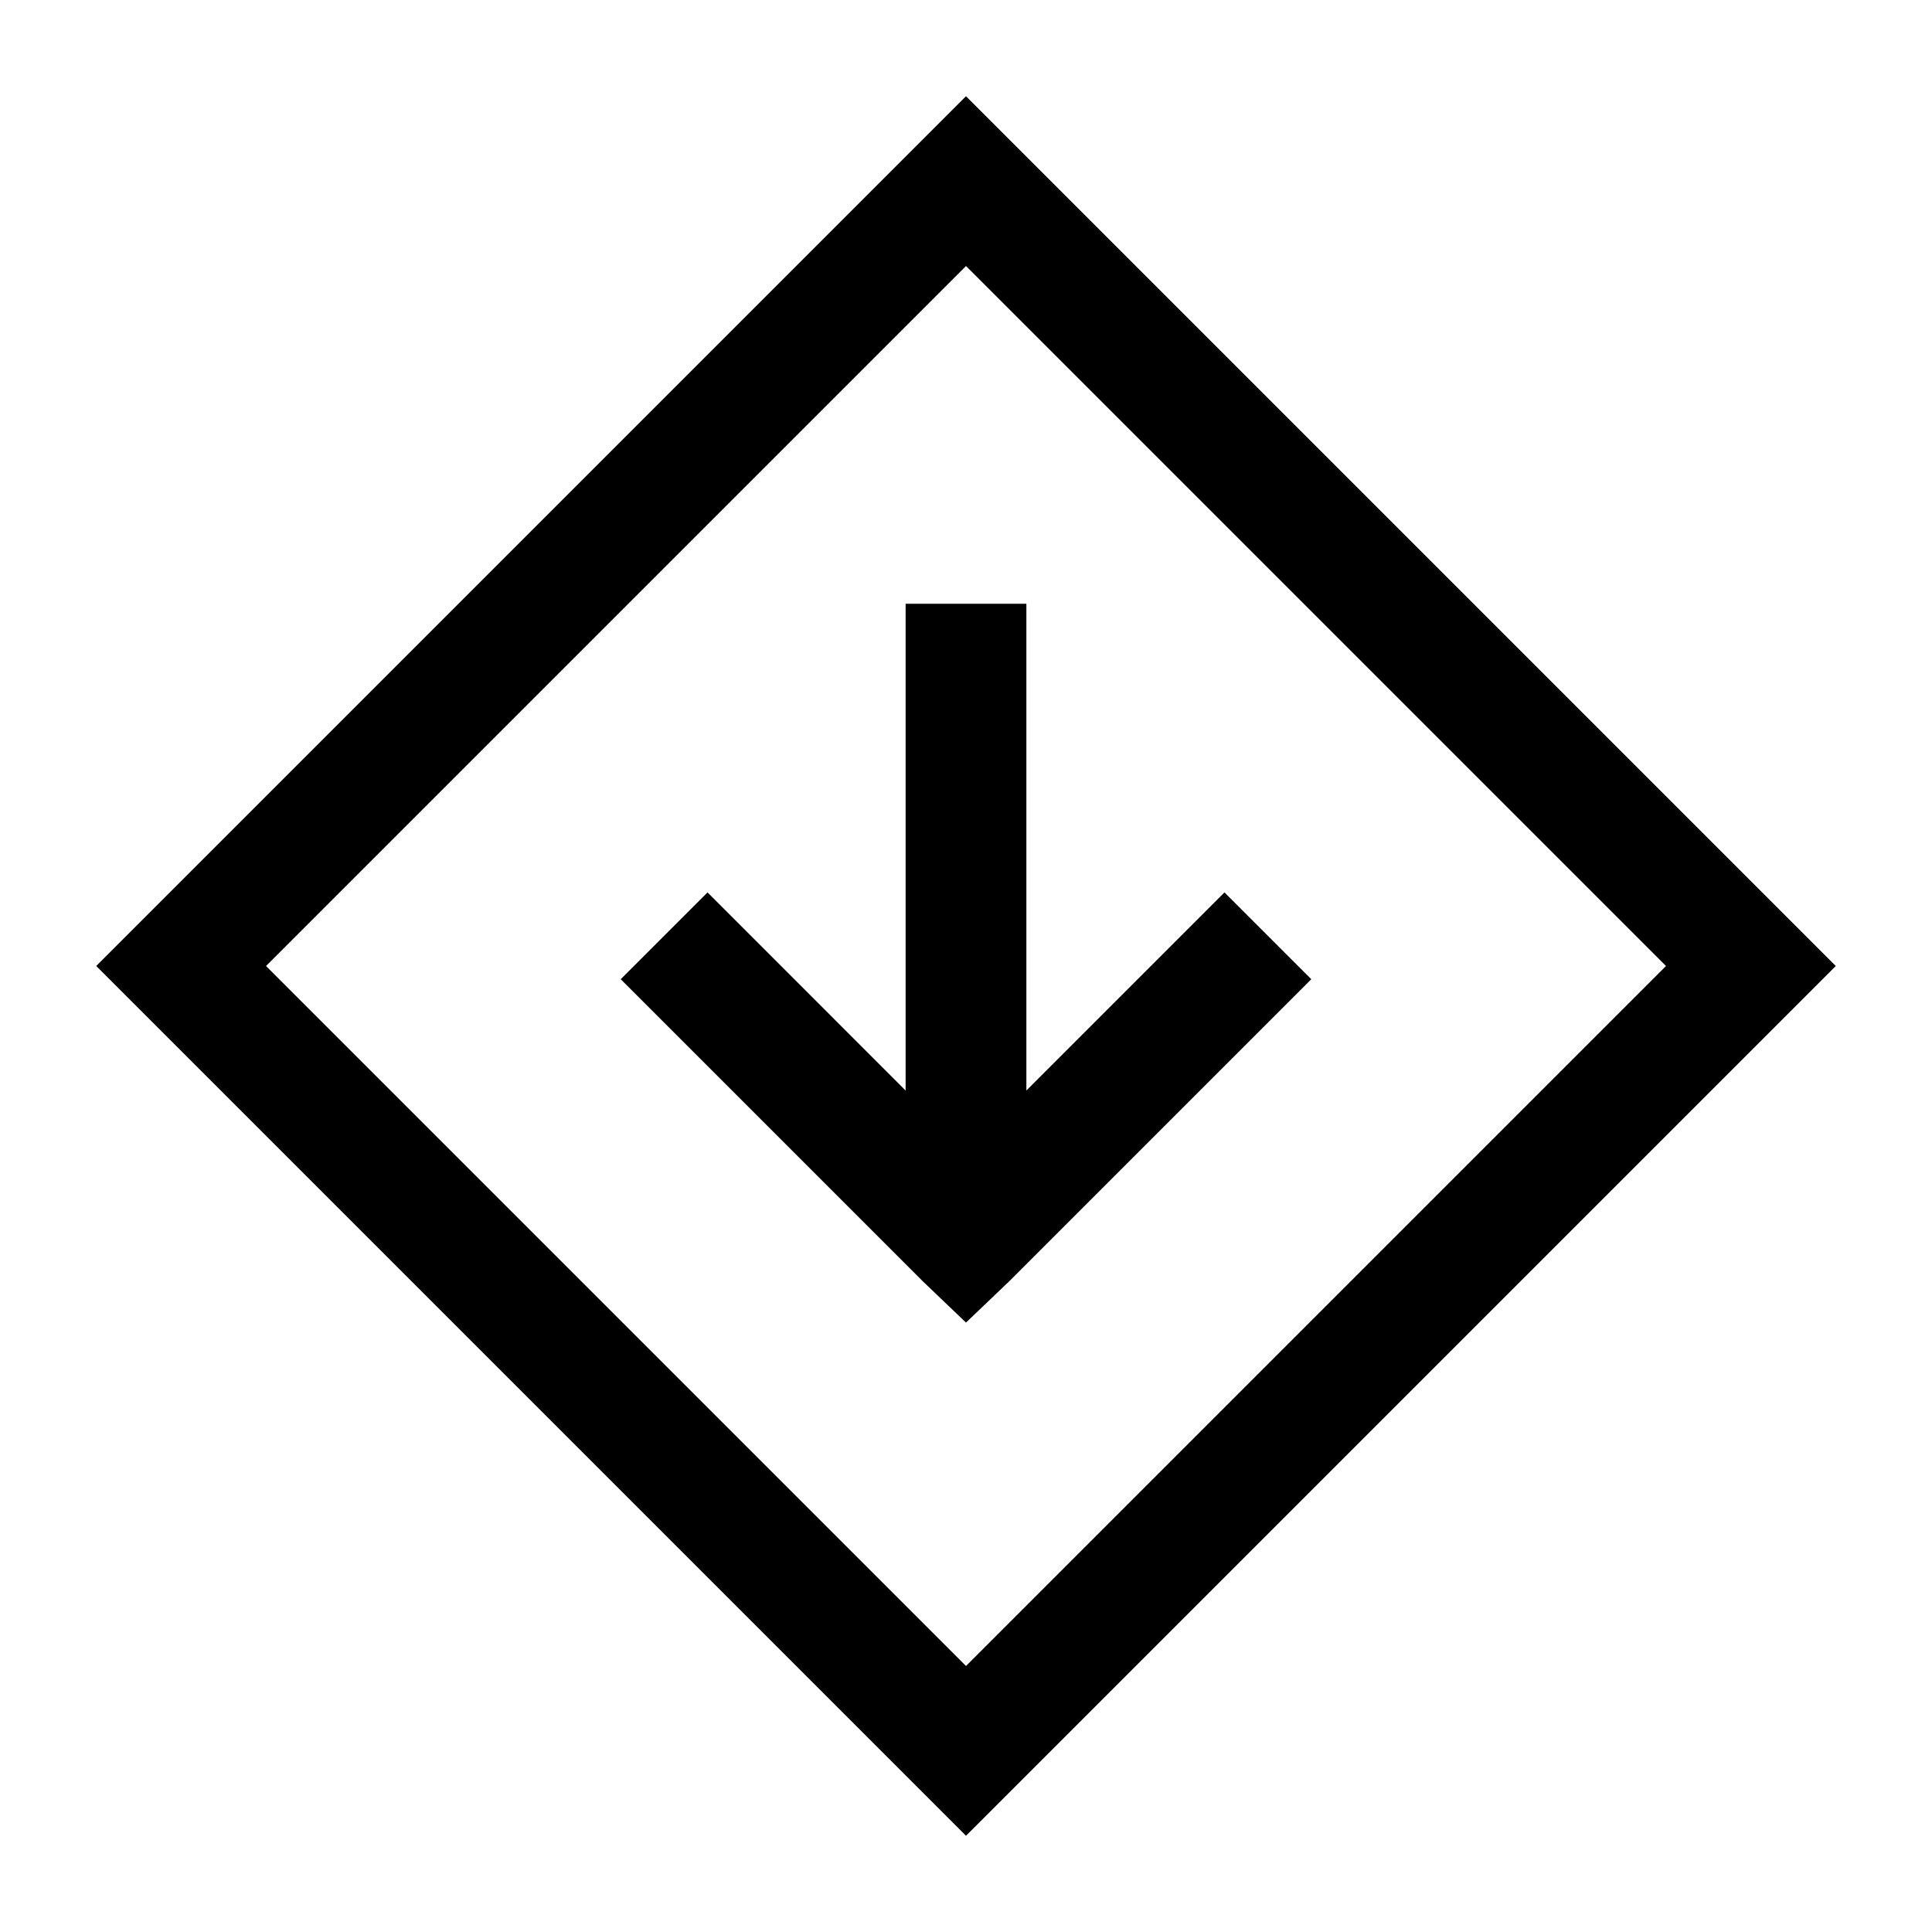 <svg xmlns="http://www.w3.org/2000/svg" viewBox="0 0 32 32"><path d="M16 1.594L1.594 16 16 30.406 30.406 16zm0 2.812L27.594 16 16 27.594 4.406 16zM15 10v8.063l-3.281-3.282-1.438 1.438 5 5 .719.687.719-.687 5-5-1.438-1.438L17 18.062V10z"/></svg>